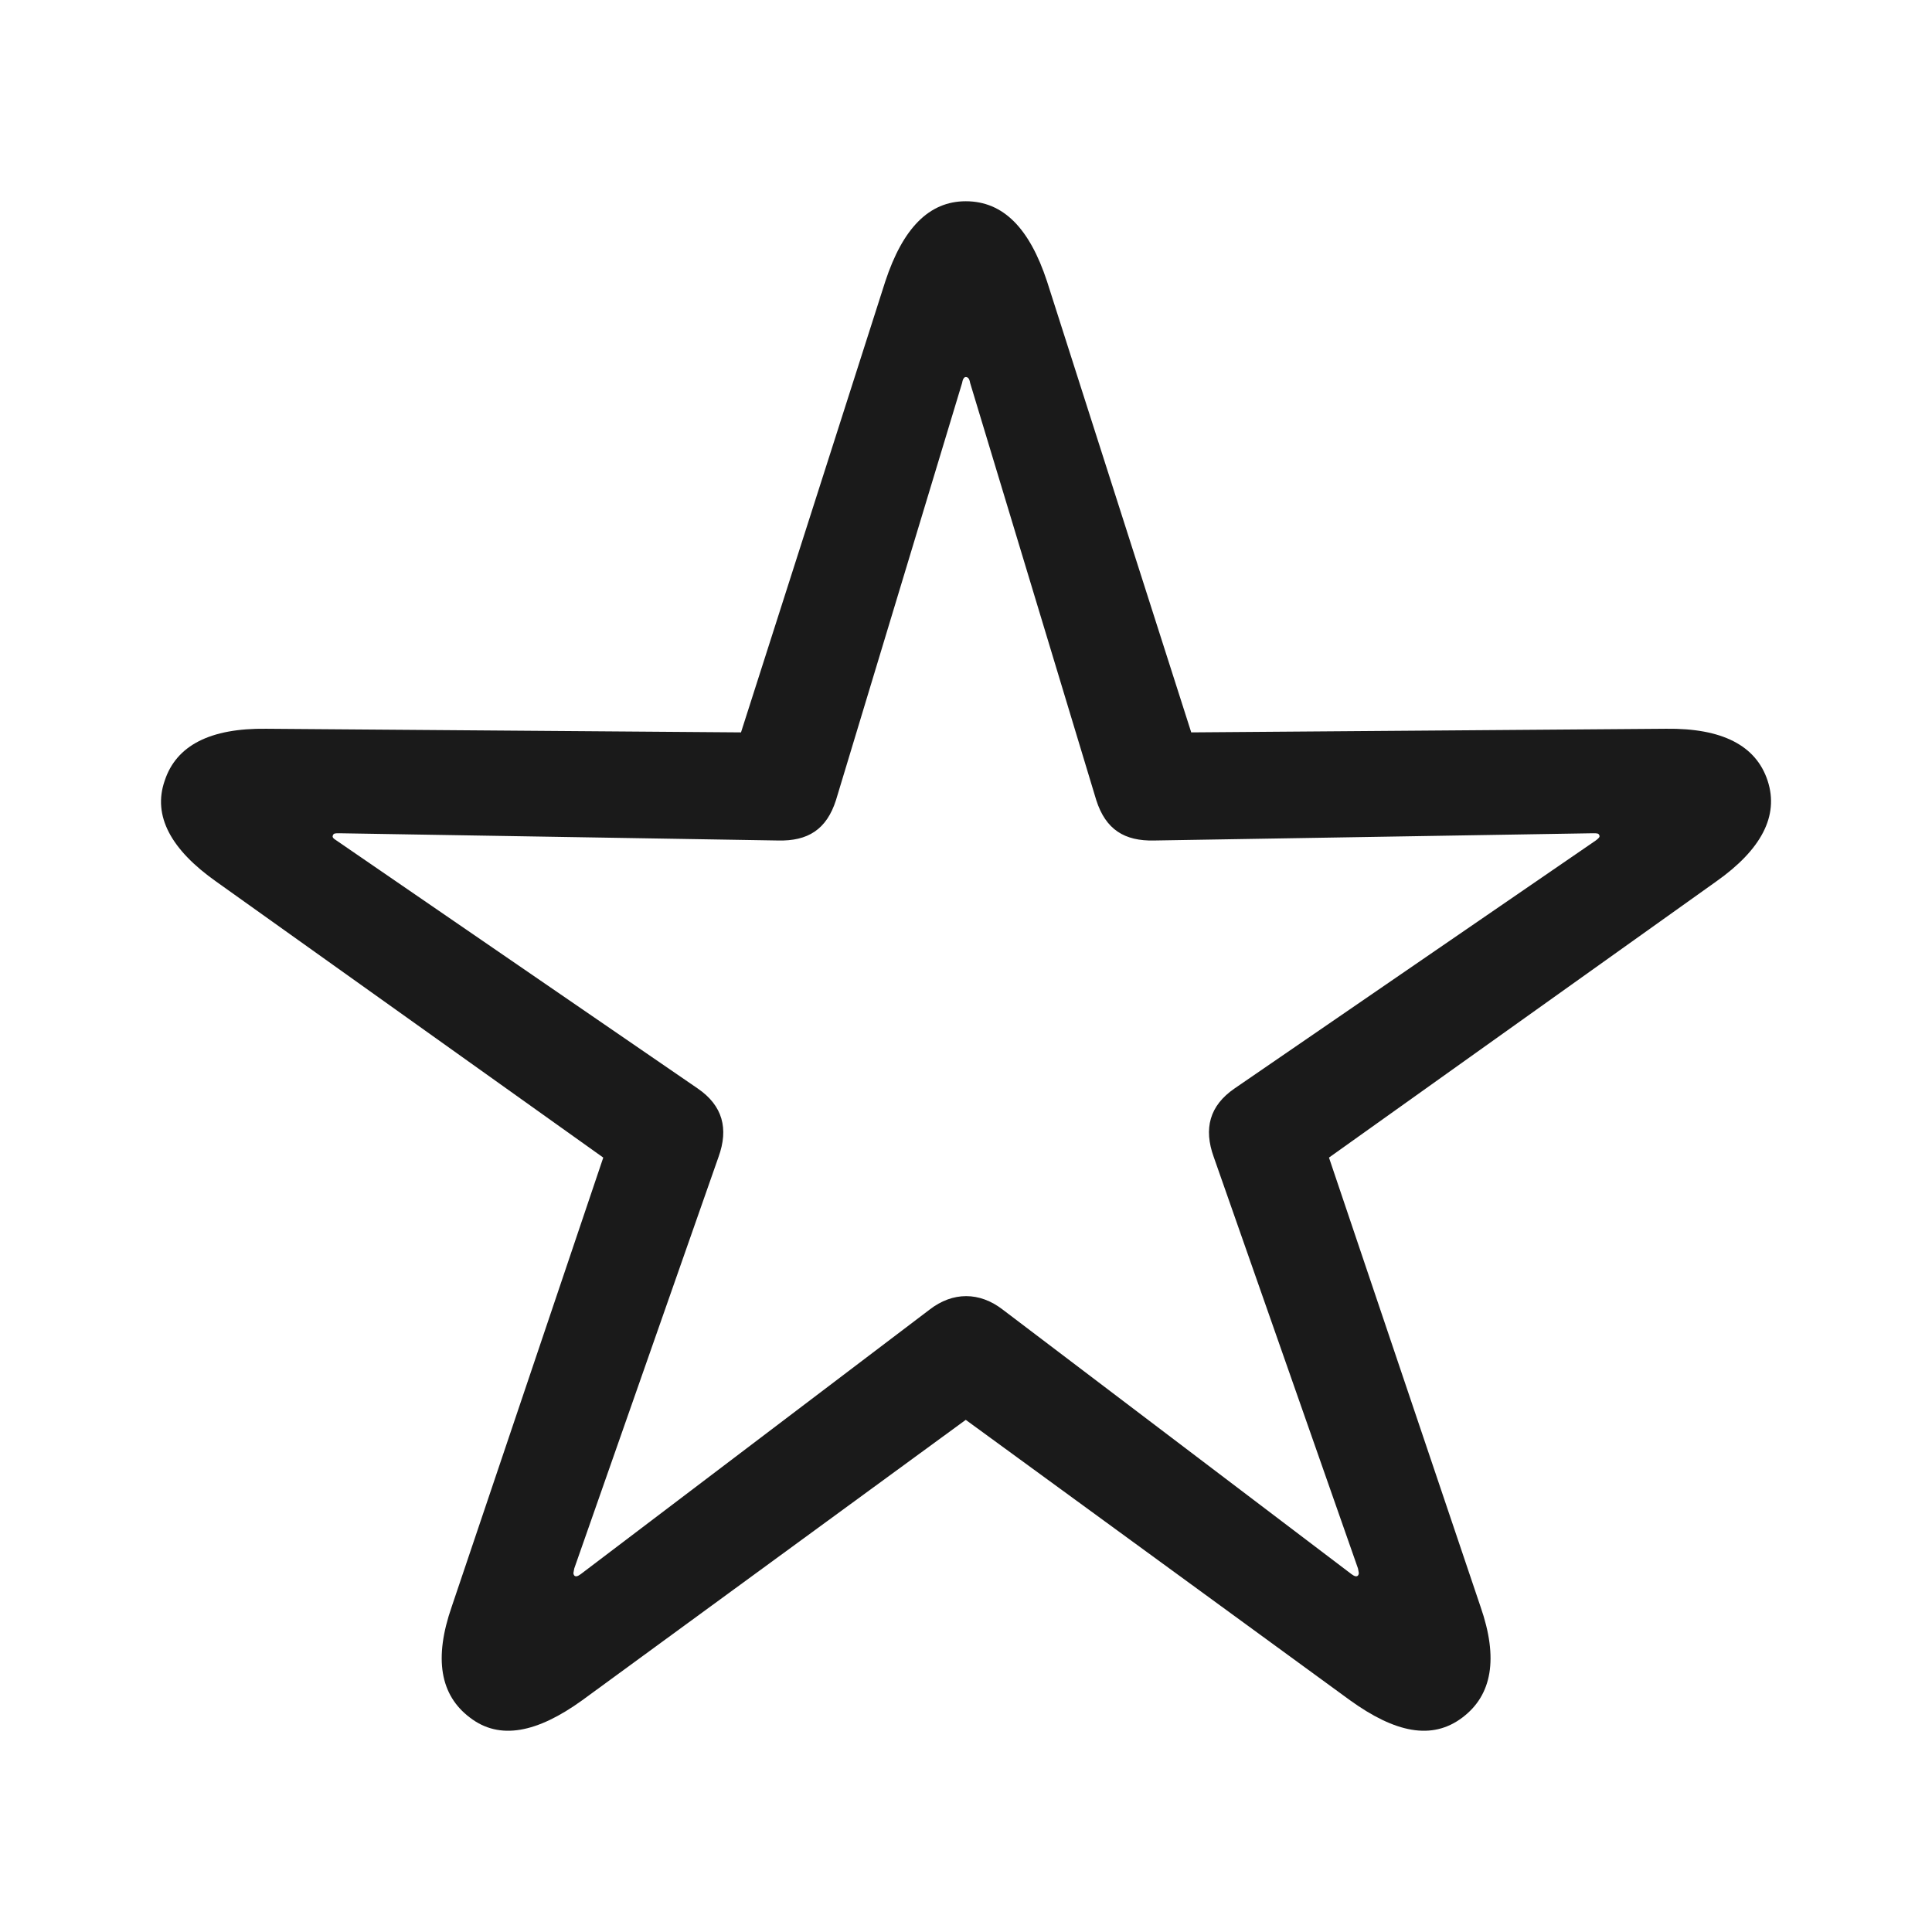 <svg width="24" height="24" viewBox="0 0 24 24" fill="none" xmlns="http://www.w3.org/2000/svg">
<path fill-rule="evenodd" clip-rule="evenodd" d="M18.166 21.336C18.535 21.058 18.616 20.602 18.391 19.957L16.509 14.38L21.318 10.951C21.877 10.557 22.102 10.136 21.958 9.698C21.814 9.259 21.39 9.044 20.697 9.053L14.798 9.098L13.006 3.494C12.79 2.84 12.466 2.5 11.997 2.5C11.538 2.5 11.214 2.84 10.998 3.494L9.205 9.098L3.307 9.053C2.613 9.044 2.19 9.259 2.046 9.698C1.893 10.136 2.127 10.557 2.685 10.951L7.494 14.38L5.612 19.957C5.387 20.602 5.468 21.058 5.837 21.336C6.207 21.622 6.675 21.524 7.233 21.121L11.997 17.638L16.77 21.121C17.329 21.524 17.788 21.622 18.166 21.336ZM16.788 19.554L12.457 16.269C12.168 16.045 11.835 16.045 11.547 16.269L7.215 19.554C7.179 19.581 7.152 19.59 7.134 19.572C7.116 19.545 7.125 19.536 7.134 19.483L8.926 14.371C9.052 14.022 8.98 13.735 8.665 13.52L4.18 10.441C4.135 10.414 4.126 10.396 4.135 10.378C4.144 10.351 4.162 10.351 4.216 10.351L9.665 10.441C10.034 10.45 10.268 10.306 10.385 9.939L11.952 4.756C11.961 4.702 11.979 4.684 11.997 4.684C12.024 4.684 12.042 4.702 12.051 4.756L13.618 9.939C13.735 10.306 13.97 10.45 14.339 10.441L19.787 10.351C19.841 10.351 19.859 10.351 19.868 10.378C19.877 10.396 19.859 10.414 19.823 10.441L15.338 13.52C15.023 13.735 14.951 14.022 15.077 14.371L16.869 19.483C16.878 19.536 16.887 19.545 16.869 19.572C16.851 19.59 16.824 19.581 16.788 19.554Z" fill="#1A1A1A"/>
</svg>
